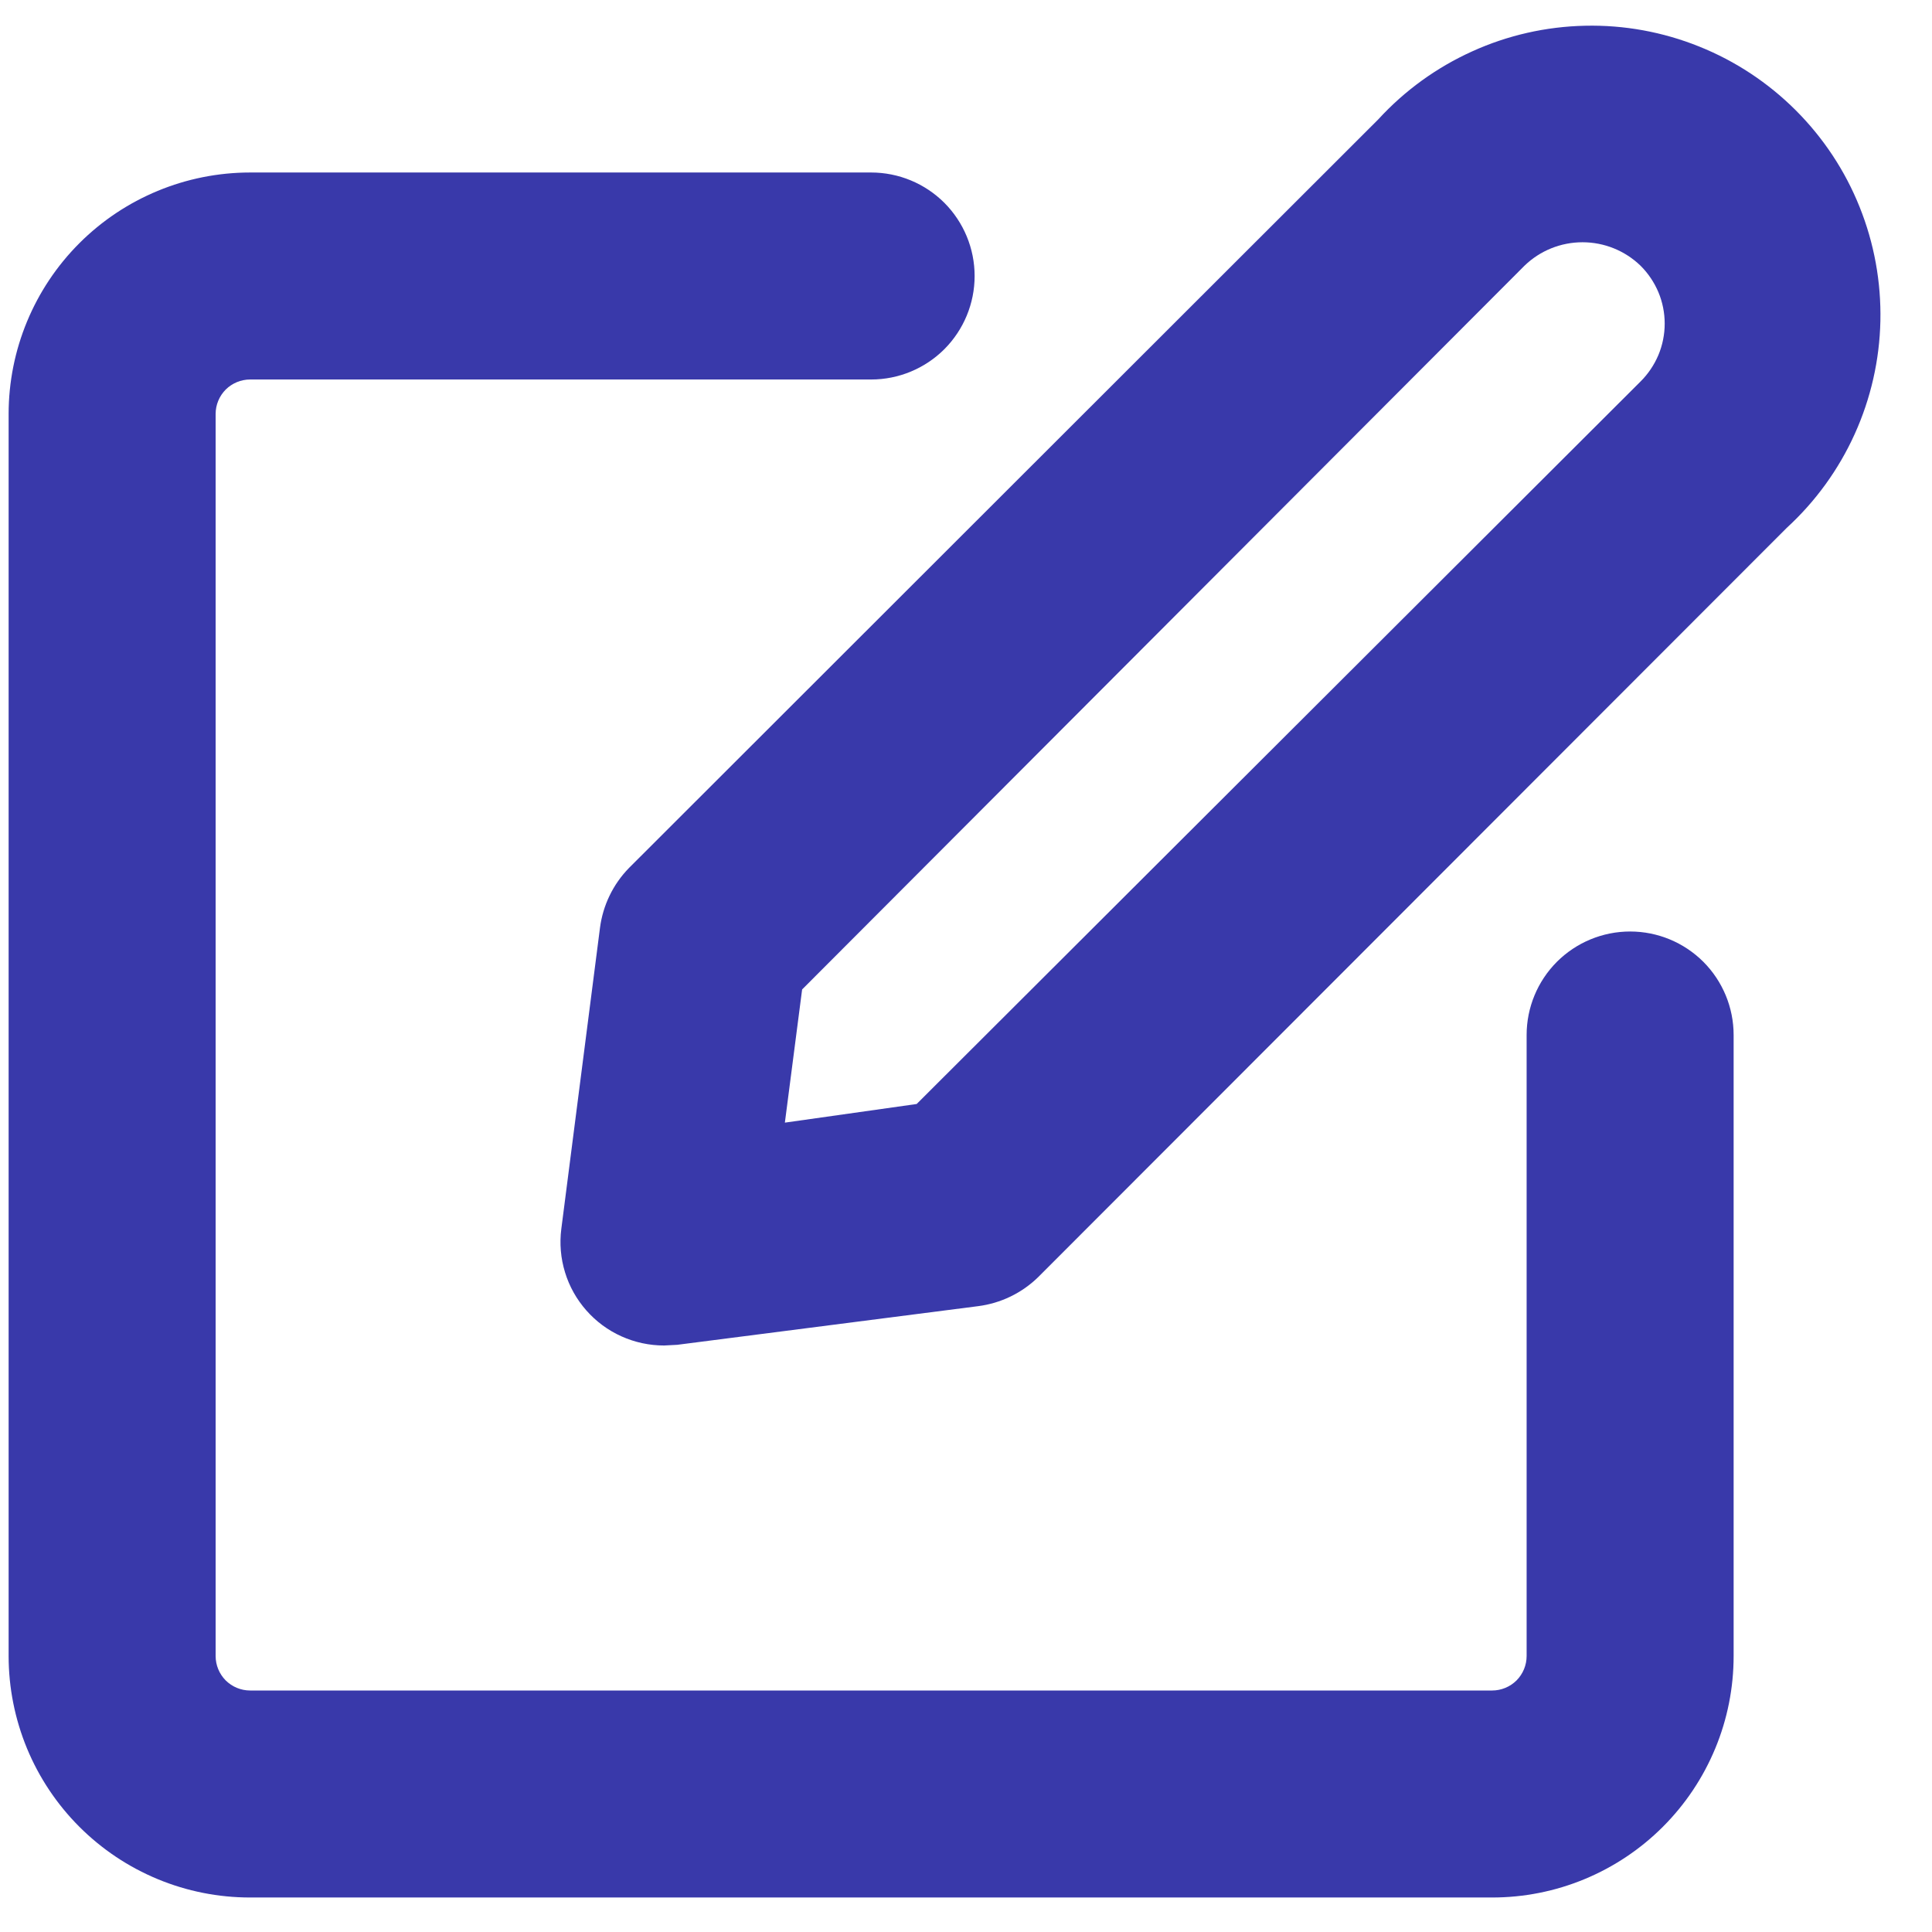 <svg width="28" height="28" viewBox="0 0 28 28" fill="none" xmlns="http://www.w3.org/2000/svg">
<path d="M21.625 27.5H3.625C3.165 27.5 2.71 27.41 2.286 27.234C1.861 27.058 1.475 26.8 1.15 26.475C0.825 26.15 0.567 25.764 0.391 25.339C0.216 24.915 0.125 24.46 0.125 24V6C0.125 5.072 0.494 4.181 1.15 3.525C1.806 2.869 2.697 2.5 3.625 2.5H12.625C13.023 2.5 13.404 2.658 13.686 2.939C13.967 3.221 14.125 3.602 14.125 4C14.125 4.398 13.967 4.779 13.686 5.061C13.404 5.342 13.023 5.5 12.625 5.5H3.625C3.492 5.5 3.365 5.553 3.271 5.646C3.178 5.74 3.125 5.867 3.125 6V24C3.125 24.133 3.178 24.26 3.271 24.354C3.365 24.447 3.492 24.5 3.625 24.5H21.625C21.758 24.5 21.885 24.447 21.979 24.354C22.072 24.26 22.125 24.133 22.125 24V15C22.125 14.602 22.283 14.221 22.564 13.939C22.846 13.658 23.227 13.5 23.625 13.5C24.023 13.5 24.404 13.658 24.686 13.939C24.967 14.221 25.125 14.602 25.125 15V24C25.125 24.46 25.035 24.915 24.859 25.339C24.683 25.764 24.425 26.15 24.1 26.475C23.775 26.8 23.389 27.058 22.964 27.234C22.54 27.41 22.085 27.5 21.625 27.5Z" fill="#3939AA"/>
<path d="M9.625 19.5C9.412 19.5 9.201 19.455 9.006 19.367C8.812 19.28 8.639 19.152 8.498 18.992C8.357 18.832 8.251 18.644 8.189 18.44C8.126 18.236 8.108 18.021 8.135 17.81L8.695 13.45C8.737 13.122 8.884 12.817 9.115 12.58L19.975 1.73C20.357 1.313 20.82 0.978 21.335 0.745C21.85 0.511 22.407 0.385 22.972 0.373C23.538 0.36 24.1 0.463 24.625 0.674C25.149 0.884 25.626 1.199 26.026 1.599C26.426 1.999 26.741 2.475 26.951 3C27.162 3.525 27.264 4.087 27.252 4.652C27.24 5.218 27.113 5.775 26.88 6.29C26.647 6.805 26.312 7.268 25.895 7.65L15.045 18.51C14.808 18.741 14.503 18.888 14.175 18.93L9.815 19.49L9.625 19.5ZM11.625 14.34L11.375 16.27L13.285 16L23.775 5.53C23.886 5.42 23.974 5.289 24.035 5.145C24.095 5.001 24.126 4.846 24.126 4.69C24.126 4.534 24.095 4.379 24.035 4.235C23.974 4.091 23.886 3.96 23.775 3.85C23.549 3.632 23.248 3.511 22.935 3.511C22.622 3.511 22.32 3.632 22.095 3.85L11.625 14.34Z" fill="#3939AA"/>
</svg>
